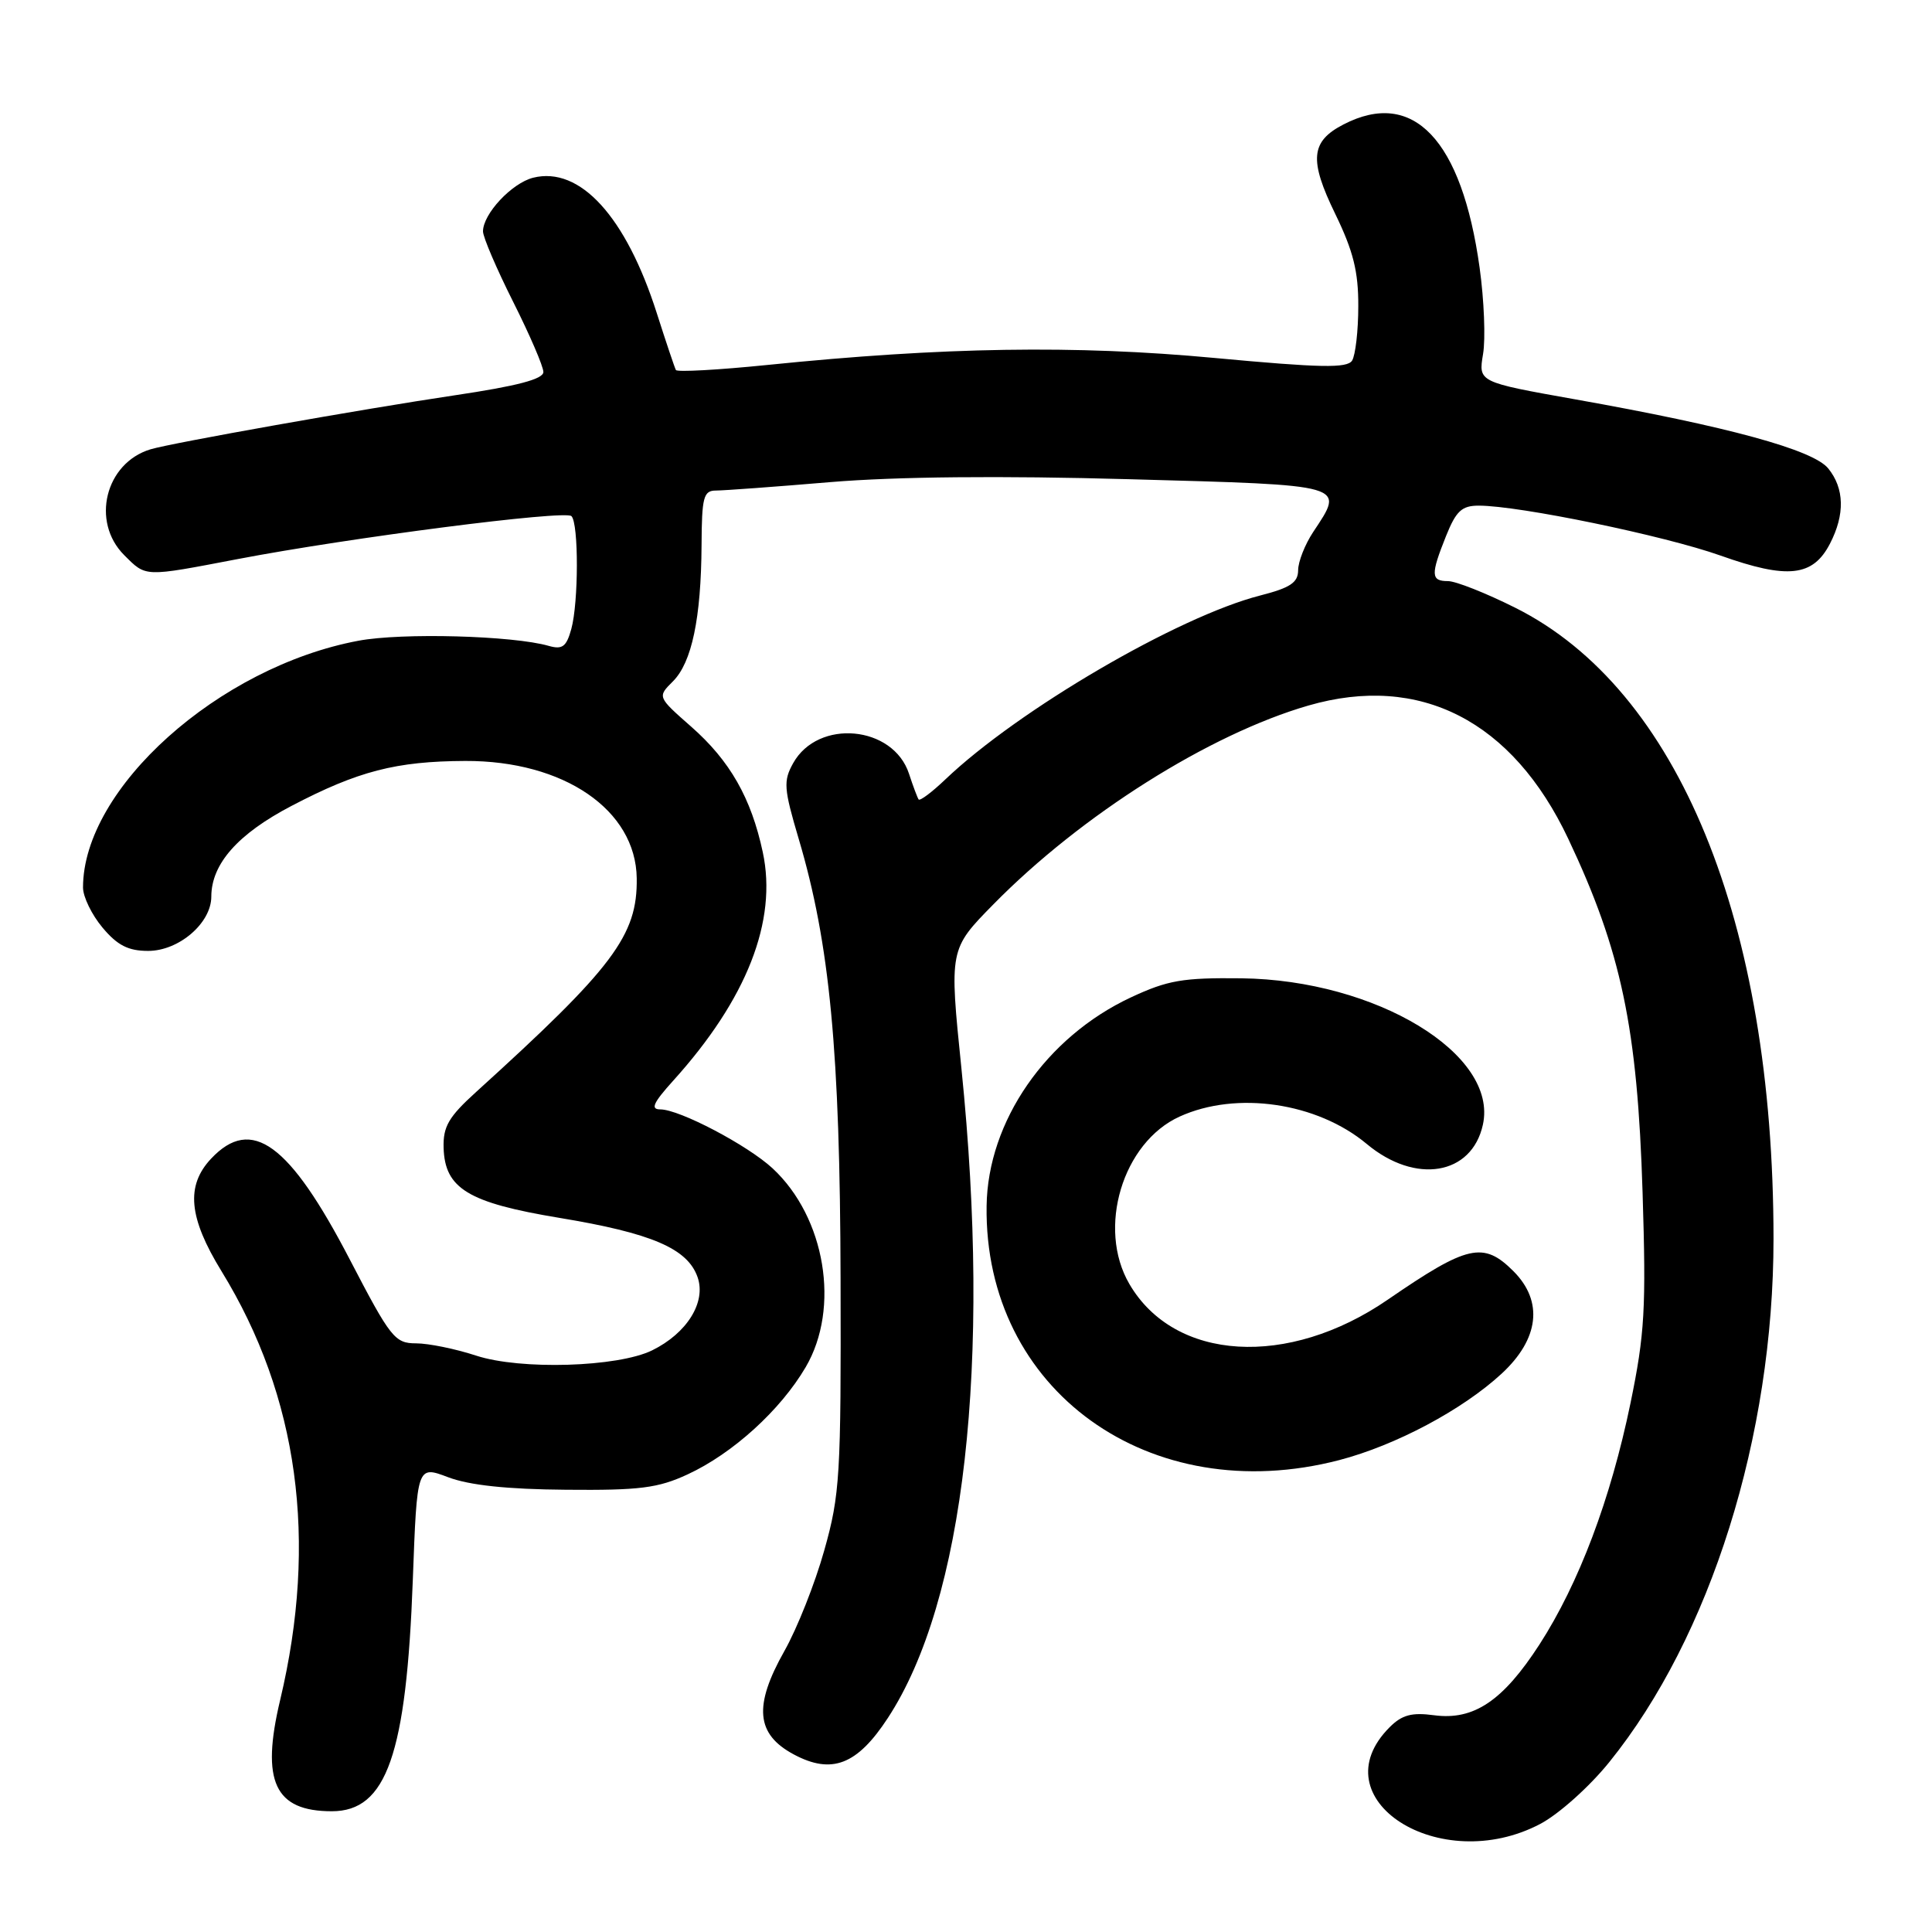 <?xml version="1.0" encoding="UTF-8" standalone="no"?>
<!DOCTYPE svg PUBLIC "-//W3C//DTD SVG 1.1//EN" "http://www.w3.org/Graphics/SVG/1.1/DTD/svg11.dtd" >
<svg xmlns="http://www.w3.org/2000/svg" xmlns:xlink="http://www.w3.org/1999/xlink" version="1.1" viewBox="0 0 256 256">
 <g >
 <path fill="currentColor"
d=" M 204.09 241.68 C 206.54 240.39 210.61 236.75 213.23 233.50 C 226.66 216.88 235.00 190.30 235.00 164.14 C 234.99 122.13 222.39 91.34 200.78 80.53 C 196.91 78.59 192.89 77.00 191.87 77.00 C 189.59 77.00 189.55 76.17 191.61 71.02 C 192.94 67.71 193.69 67.00 195.94 67.00 C 201.31 67.00 220.53 70.97 227.99 73.62 C 236.88 76.78 240.22 76.41 242.48 72.04 C 244.48 68.17 244.40 64.72 242.25 62.07 C 240.24 59.59 228.94 56.51 208.69 52.91 C 195.89 50.63 195.89 50.63 196.51 46.93 C 196.86 44.89 196.65 39.75 196.06 35.49 C 193.70 18.49 187.26 11.71 178.02 16.49 C 173.66 18.74 173.44 21.19 176.93 28.35 C 179.31 33.25 180.00 35.98 179.98 40.58 C 179.98 43.84 179.60 47.07 179.16 47.78 C 178.50 48.81 175.00 48.74 160.92 47.43 C 142.48 45.71 125.02 45.98 101.67 48.36 C 95.17 49.02 89.72 49.32 89.56 49.03 C 89.40 48.74 88.26 45.35 87.03 41.50 C 82.94 28.68 76.84 22.00 70.64 23.55 C 67.81 24.27 64.00 28.34 64.00 30.66 C 64.00 31.42 65.80 35.62 68.00 40.00 C 70.20 44.38 72.00 48.56 72.00 49.29 C 72.00 50.24 68.52 51.15 60.25 52.38 C 48.08 54.19 22.69 58.70 19.93 59.54 C 13.95 61.36 12.03 69.12 16.45 73.55 C 19.40 76.49 18.99 76.47 31.50 74.08 C 46.28 71.25 74.90 67.56 75.72 68.39 C 76.69 69.36 76.67 79.83 75.70 83.35 C 75.05 85.70 74.52 86.10 72.70 85.58 C 67.96 84.22 53.25 83.82 47.50 84.90 C 28.97 88.37 11.00 104.47 11.00 117.60 C 11.00 118.84 12.17 121.23 13.59 122.92 C 15.56 125.27 17.00 126.00 19.63 126.00 C 23.71 126.00 28.00 122.31 28.00 118.80 C 28.01 114.47 31.52 110.50 38.62 106.79 C 47.45 102.17 52.47 100.87 61.65 100.83 C 74.70 100.78 84.25 107.31 84.37 116.37 C 84.48 123.95 81.28 128.20 63.09 144.69 C 59.45 147.99 58.70 149.27 58.78 152.09 C 58.94 157.49 62.04 159.37 74.10 161.37 C 86.38 163.40 91.12 165.44 92.44 169.25 C 93.58 172.56 91.03 176.66 86.41 178.93 C 81.85 181.16 68.98 181.55 63.10 179.63 C 60.36 178.73 56.77 178.00 55.13 178.00 C 52.32 178.00 51.75 177.28 46.37 166.93 C 38.35 151.49 33.33 147.83 27.97 153.53 C 24.60 157.12 24.99 161.34 29.35 168.44 C 39.54 185.03 42.15 204.14 37.12 225.27 C 34.55 236.05 36.39 240.00 43.97 240.00 C 51.22 240.00 53.85 232.49 54.70 209.34 C 55.26 194.18 55.26 194.18 59.38 195.74 C 62.17 196.80 67.20 197.34 75.00 197.40 C 84.77 197.49 87.20 197.18 91.12 195.36 C 97.09 192.60 103.42 186.85 106.76 181.15 C 111.36 173.30 109.37 161.32 102.38 154.82 C 99.07 151.75 90.04 147.00 87.49 147.00 C 86.16 147.00 86.55 146.14 89.19 143.21 C 98.96 132.40 103.03 122.02 101.07 112.91 C 99.54 105.75 96.72 100.80 91.59 96.29 C 87.10 92.34 87.10 92.34 89.17 90.28 C 91.67 87.78 92.90 81.92 92.96 72.25 C 92.99 65.87 93.22 65.00 94.86 65.00 C 95.88 65.00 102.72 64.50 110.06 63.88 C 118.75 63.16 132.58 63.02 149.70 63.50 C 178.74 64.30 178.21 64.15 174.00 70.50 C 172.91 72.15 172.01 74.43 172.01 75.56 C 172.00 77.20 170.96 77.89 166.97 78.91 C 156.09 81.70 134.93 94.06 125.26 103.28 C 123.49 104.97 121.89 106.17 121.72 105.93 C 121.56 105.69 120.98 104.16 120.45 102.53 C 118.35 96.12 108.40 95.21 105.10 101.12 C 103.78 103.49 103.85 104.47 105.84 111.18 C 109.95 125.03 111.31 139.29 111.38 169.50 C 111.45 195.55 111.30 198.05 109.22 205.43 C 108.00 209.79 105.62 215.79 103.94 218.76 C 99.83 226.04 100.17 229.79 105.18 232.47 C 110.21 235.16 113.58 233.86 117.64 227.65 C 127.80 212.14 131.37 180.61 127.40 141.64 C 125.78 125.78 125.78 125.78 131.64 119.82 C 143.24 108.01 160.23 97.29 173.36 93.49 C 188.14 89.21 200.41 95.50 207.80 111.14 C 214.84 126.04 216.97 136.16 217.65 158.00 C 218.13 173.39 217.94 176.75 216.05 185.92 C 213.41 198.69 209.21 209.81 203.99 217.90 C 199.15 225.38 195.28 227.98 190.03 227.28 C 187.07 226.88 185.77 227.23 184.14 228.86 C 174.65 238.35 190.76 248.70 204.09 241.68 Z  M 177.46 193.47 C 184.93 191.52 193.78 186.81 198.96 182.03 C 203.95 177.43 204.53 172.44 200.55 168.45 C 196.56 164.46 194.47 164.94 183.89 172.21 C 170.68 181.30 155.63 180.39 149.65 170.14 C 145.33 162.75 148.75 151.38 156.31 147.95 C 163.85 144.52 174.52 146.09 181.10 151.58 C 187.55 156.97 195.02 155.73 196.49 149.03 C 198.55 139.68 182.33 129.85 164.50 129.63 C 156.73 129.54 154.73 129.88 149.85 132.16 C 138.61 137.41 130.88 148.58 130.73 159.80 C 130.38 184.20 152.34 200.01 177.46 193.47 Z "/>
</g>
</svg>